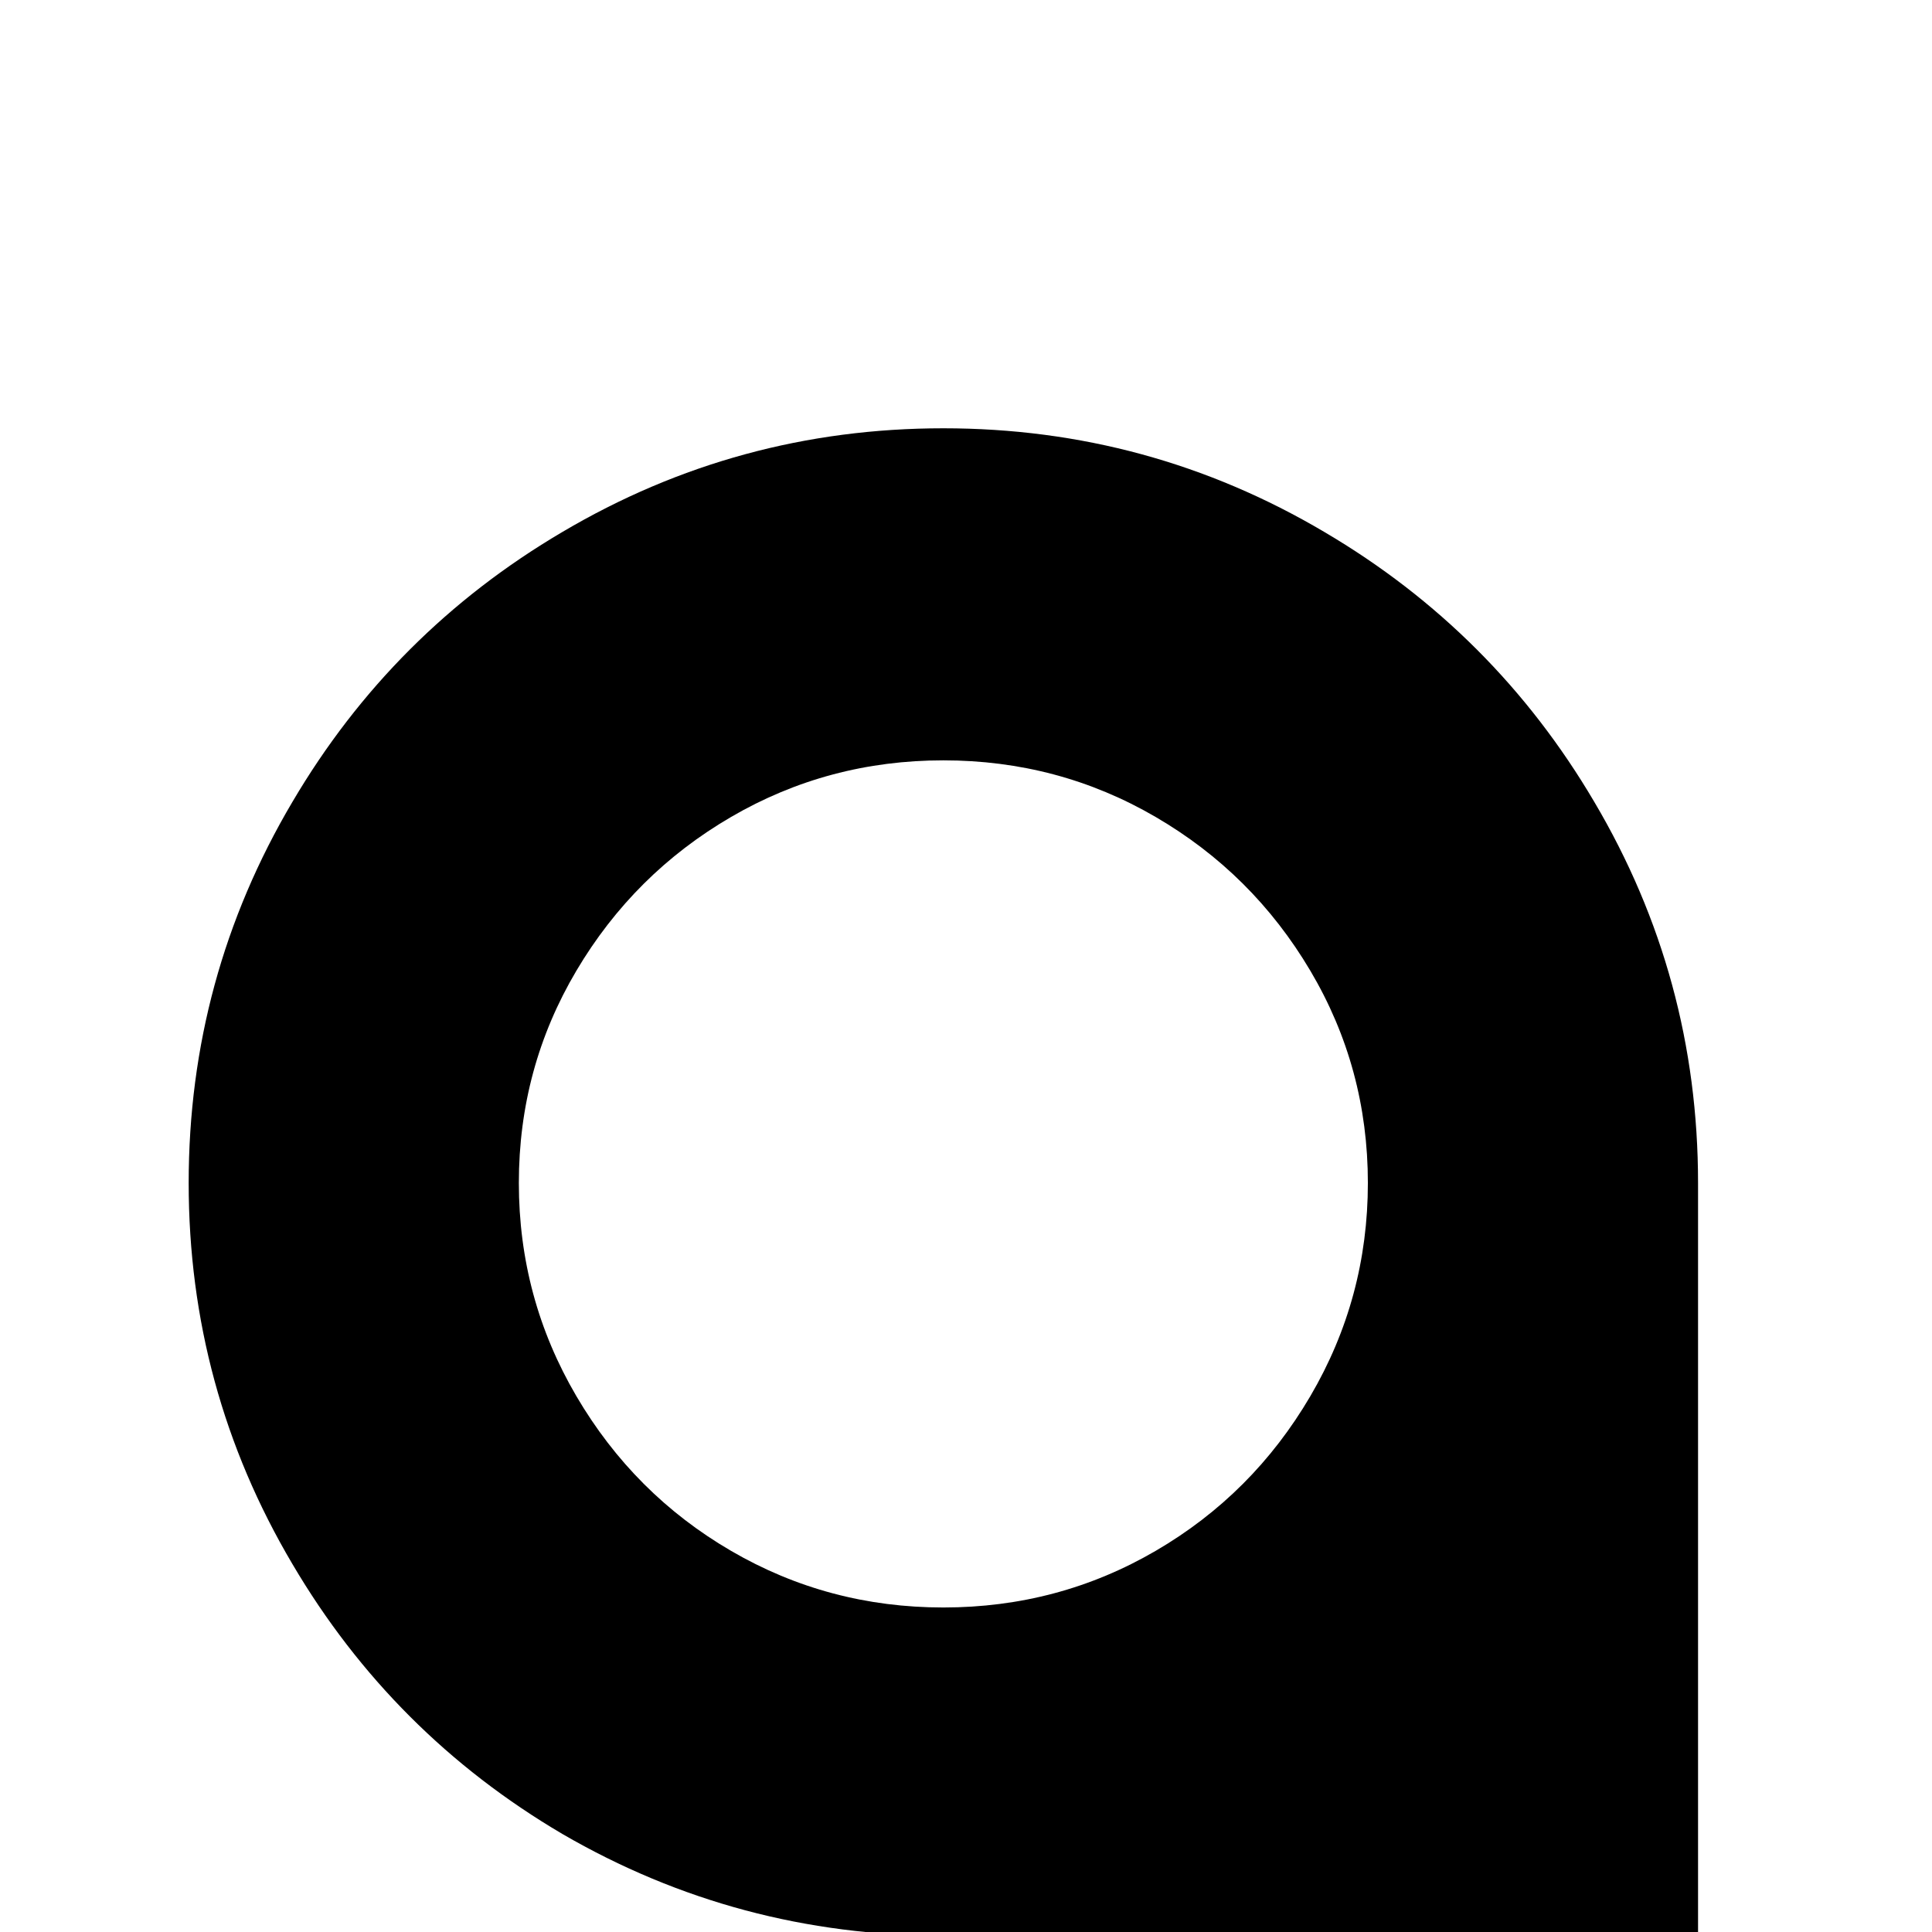 <svg width="64" height="64" viewBox="0 0 1024 1024" xmlns="http://www.w3.org/2000/svg"><path d="M500 227q-109 0-202 55-90 53-143 143-55 93-55 202t55 202q53 90 143 143 93 54 202 54l400 1V627q0-109-55-202-53-90-143-143-93-55-202-55zm0 176q61 0 112.5 30t82 81.5T725 627t-30.5 113-82 82T500 852t-112.5-30-82-82T275 627t30.5-112.5 82-81.5T500 403z"/></svg>